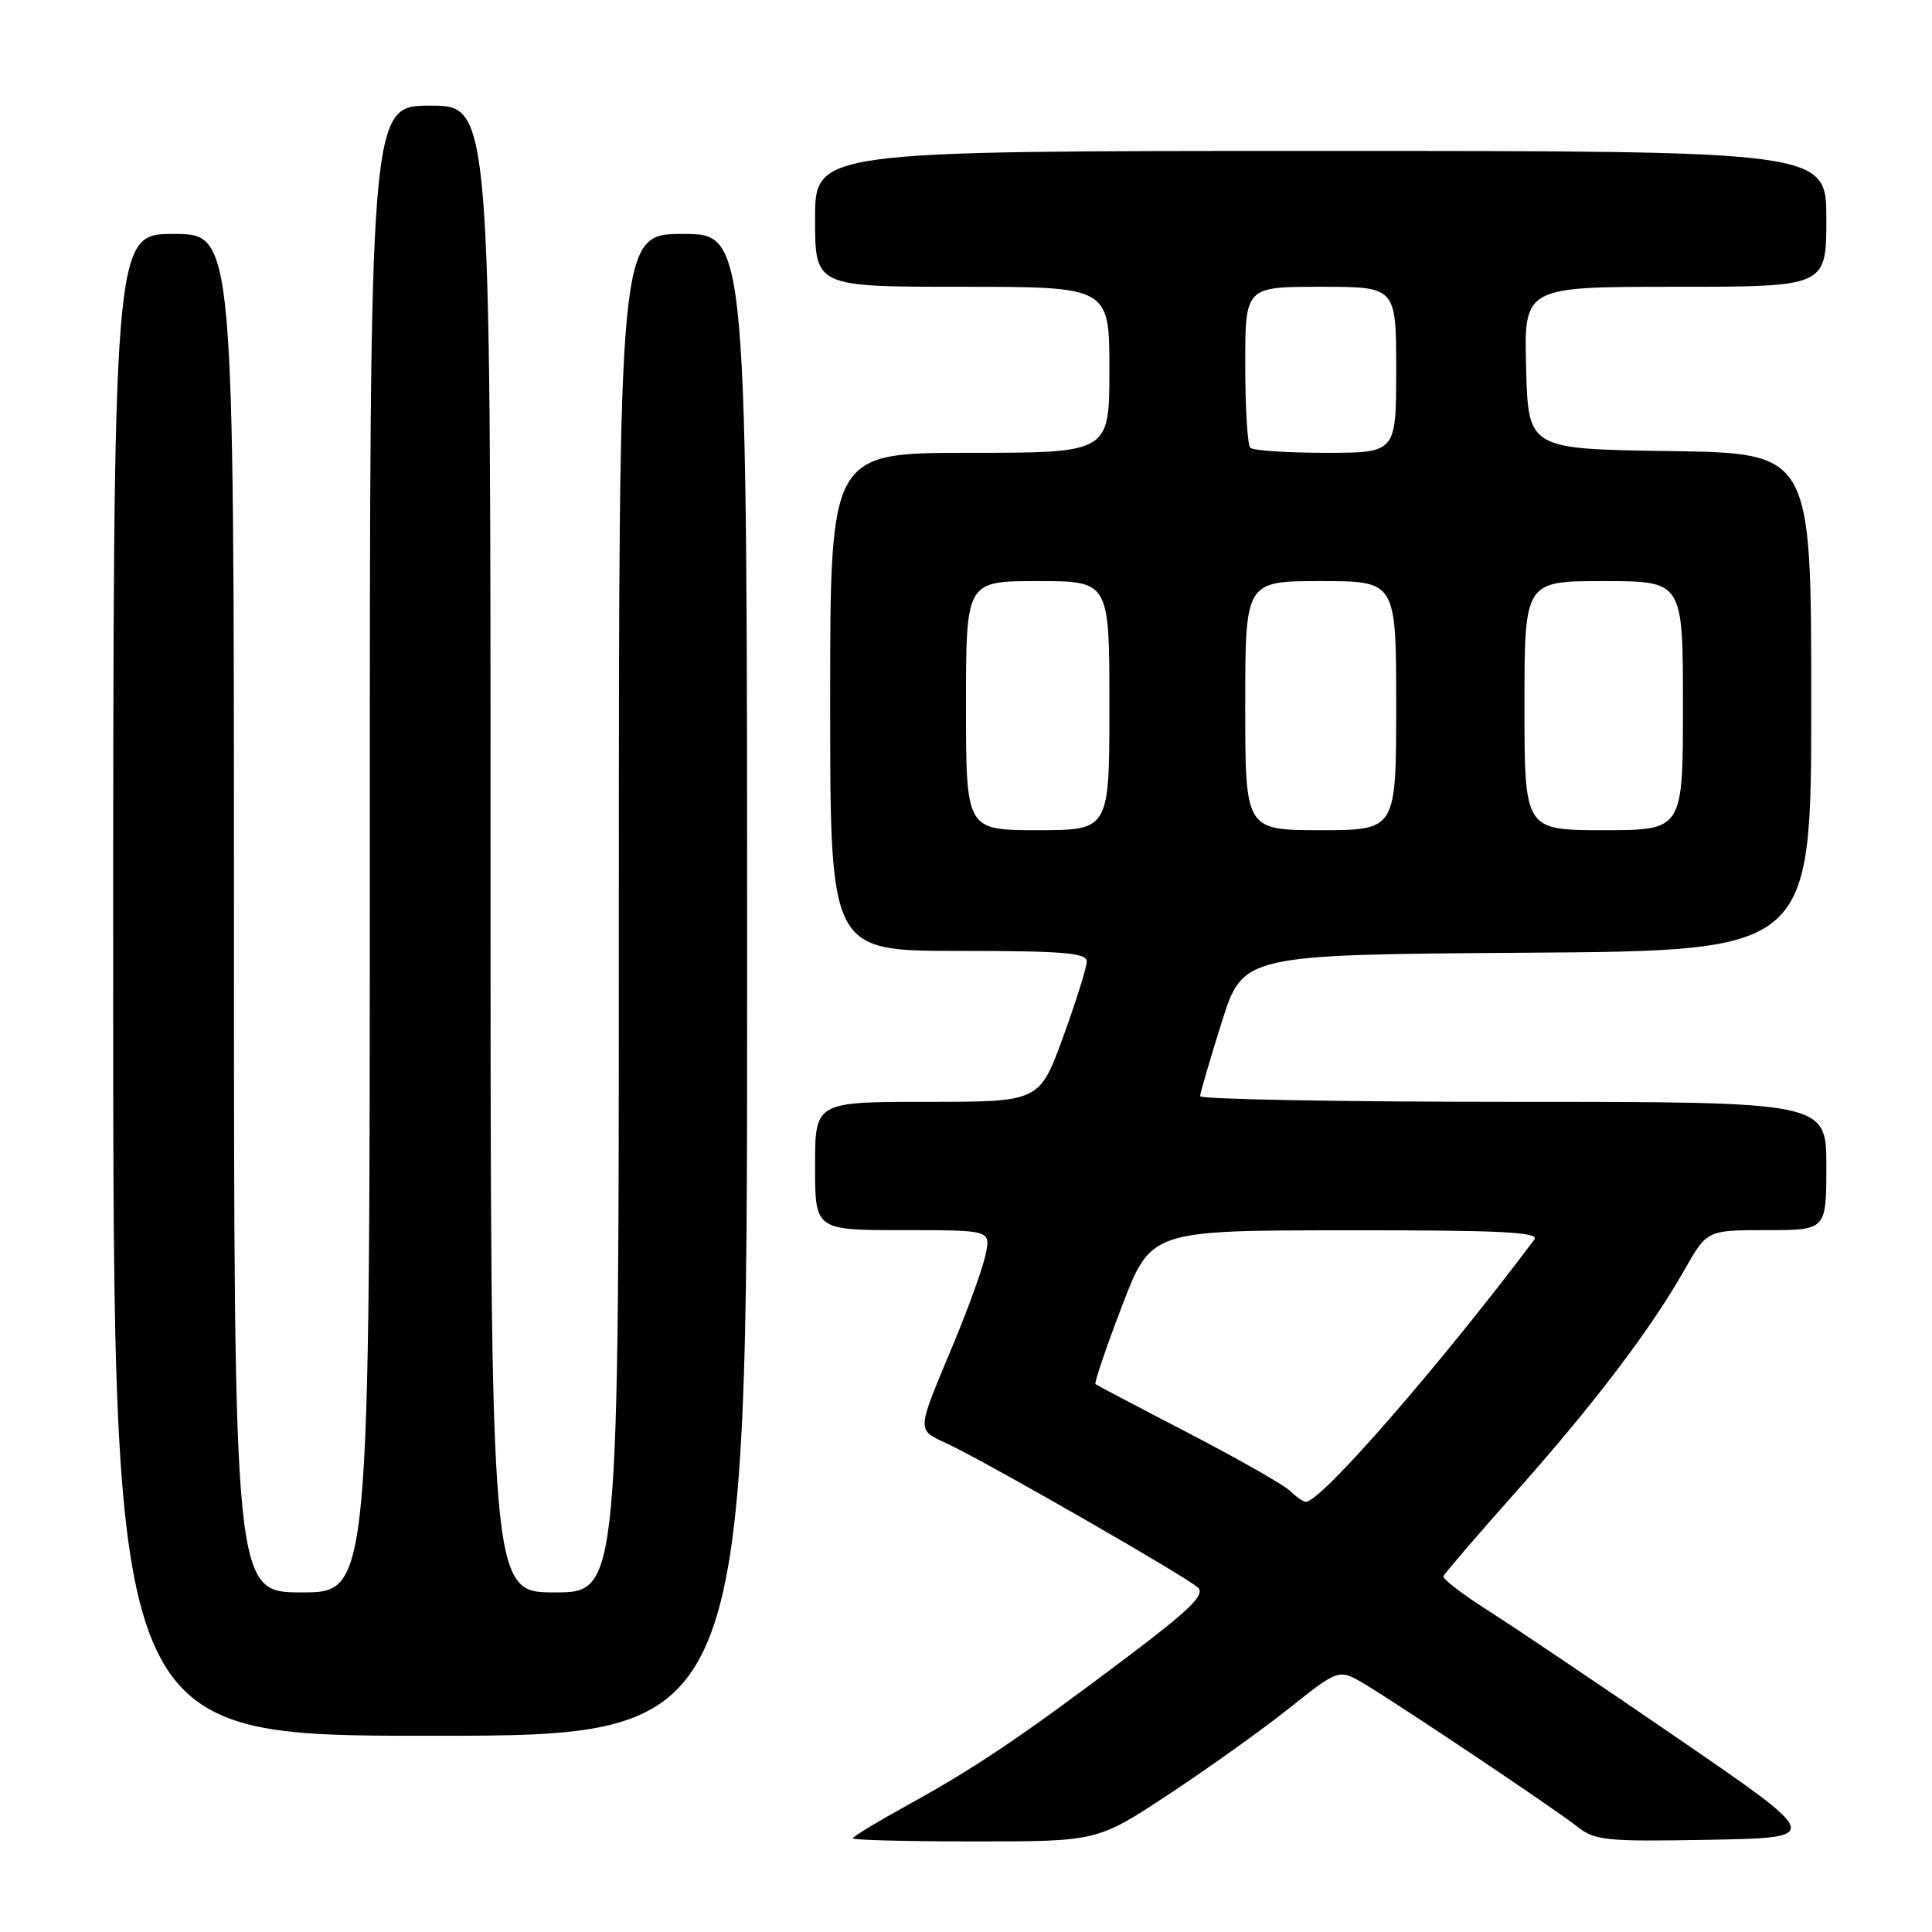 <?xml version="1.0" encoding="UTF-8" standalone="no"?>
<!DOCTYPE svg PUBLIC "-//W3C//DTD SVG 1.1//EN" "http://www.w3.org/Graphics/SVG/1.1/DTD/svg11.dtd" >
<svg xmlns="http://www.w3.org/2000/svg" xmlns:xlink="http://www.w3.org/1999/xlink" version="1.1" viewBox="0 0 256 256">
 <g >
 <path fill="currentColor"
d=" M 154.88 237.75 C 160.09 234.31 167.30 229.16 170.89 226.30 C 177.42 221.10 177.42 221.10 180.96 223.23 C 186.19 226.40 206.11 239.75 209.03 242.06 C 211.34 243.89 212.83 244.03 226.53 243.78 C 241.50 243.50 241.50 243.50 222.50 230.46 C 212.05 223.29 200.69 215.64 197.26 213.46 C 193.83 211.28 191.13 209.21 191.26 208.86 C 191.39 208.51 195.71 203.48 200.86 197.69 C 211.24 186.01 218.70 176.19 223.21 168.25 C 226.19 163.00 226.19 163.00 234.10 163.00 C 242.00 163.00 242.00 163.00 242.00 154.50 C 242.00 146.00 242.00 146.00 200.50 146.00 C 177.68 146.00 159.01 145.66 159.02 145.25 C 159.03 144.84 160.31 140.45 161.87 135.50 C 164.70 126.50 164.70 126.50 202.35 126.24 C 240.00 125.98 240.00 125.98 240.00 93.01 C 240.00 60.04 240.00 60.04 221.25 59.77 C 202.50 59.50 202.50 59.50 202.22 48.75 C 201.93 38.00 201.93 38.00 221.97 38.00 C 242.00 38.00 242.00 38.00 242.00 29.00 C 242.00 20.00 242.00 20.00 175.00 20.00 C 108.00 20.00 108.00 20.00 108.00 29.00 C 108.00 38.00 108.00 38.00 127.50 38.00 C 147.00 38.00 147.00 38.00 147.00 49.00 C 147.00 60.00 147.00 60.00 128.50 60.00 C 110.00 60.00 110.00 60.00 110.00 93.00 C 110.00 126.00 110.00 126.00 127.00 126.00 C 140.89 126.00 144.00 126.26 144.00 127.40 C 144.00 128.17 142.59 132.67 140.87 137.40 C 137.73 146.00 137.73 146.00 122.87 146.00 C 108.00 146.00 108.00 146.00 108.00 154.50 C 108.00 163.00 108.00 163.00 119.62 163.00 C 131.25 163.00 131.25 163.00 130.62 166.14 C 130.28 167.86 128.38 173.15 126.41 177.89 C 121.33 190.07 121.37 189.33 125.69 191.38 C 131.29 194.05 157.29 208.98 158.74 210.37 C 159.72 211.30 157.67 213.30 149.24 219.66 C 135.41 230.09 129.18 234.28 120.25 239.19 C 116.26 241.39 113.00 243.37 113.00 243.59 C 113.00 243.82 120.29 244.00 129.20 244.00 C 145.40 244.00 145.40 244.00 154.88 237.75 Z  M 99.00 130.50 C 99.00 31.00 99.00 31.00 90.50 31.00 C 82.00 31.00 82.00 31.00 82.00 121.00 C 82.00 211.00 82.00 211.00 73.50 211.00 C 65.00 211.00 65.00 211.00 65.00 112.50 C 65.00 14.00 65.00 14.00 57.00 14.00 C 49.00 14.00 49.00 14.00 49.00 112.50 C 49.00 211.00 49.00 211.00 40.00 211.00 C 31.00 211.00 31.00 211.00 31.00 121.00 C 31.00 31.00 31.00 31.00 23.00 31.00 C 15.00 31.00 15.00 31.00 15.00 130.50 C 15.00 230.00 15.00 230.00 57.00 230.00 C 99.00 230.00 99.00 230.00 99.00 130.50 Z  M 170.96 197.57 C 170.16 196.78 164.10 193.33 157.50 189.90 C 150.90 186.48 145.35 183.55 145.16 183.41 C 144.97 183.26 146.54 178.62 148.66 173.09 C 152.50 163.04 152.50 163.04 178.37 163.02 C 198.91 163.00 204.05 163.26 203.31 164.25 C 190.79 180.92 175.04 199.00 173.04 199.00 C 172.70 199.00 171.77 198.36 170.96 197.57 Z  M 128.00 93.50 C 128.00 77.00 128.00 77.00 137.50 77.00 C 147.00 77.00 147.00 77.00 147.00 93.50 C 147.00 110.00 147.00 110.00 137.50 110.00 C 128.00 110.00 128.00 110.00 128.00 93.50 Z  M 165.00 93.50 C 165.00 77.00 165.00 77.00 175.00 77.00 C 185.00 77.00 185.00 77.00 185.00 93.50 C 185.00 110.00 185.00 110.00 175.00 110.00 C 165.00 110.00 165.00 110.00 165.00 93.50 Z  M 202.00 93.50 C 202.00 77.00 202.00 77.00 212.50 77.00 C 223.00 77.00 223.00 77.00 223.00 93.50 C 223.00 110.00 223.00 110.00 212.50 110.00 C 202.00 110.00 202.00 110.00 202.00 93.50 Z  M 165.67 59.33 C 165.30 58.97 165.00 54.02 165.00 48.33 C 165.00 38.00 165.00 38.00 175.00 38.00 C 185.00 38.00 185.00 38.00 185.00 49.00 C 185.00 60.00 185.00 60.00 175.67 60.00 C 170.53 60.00 166.03 59.70 165.67 59.33 Z "/>
</g>
</svg>